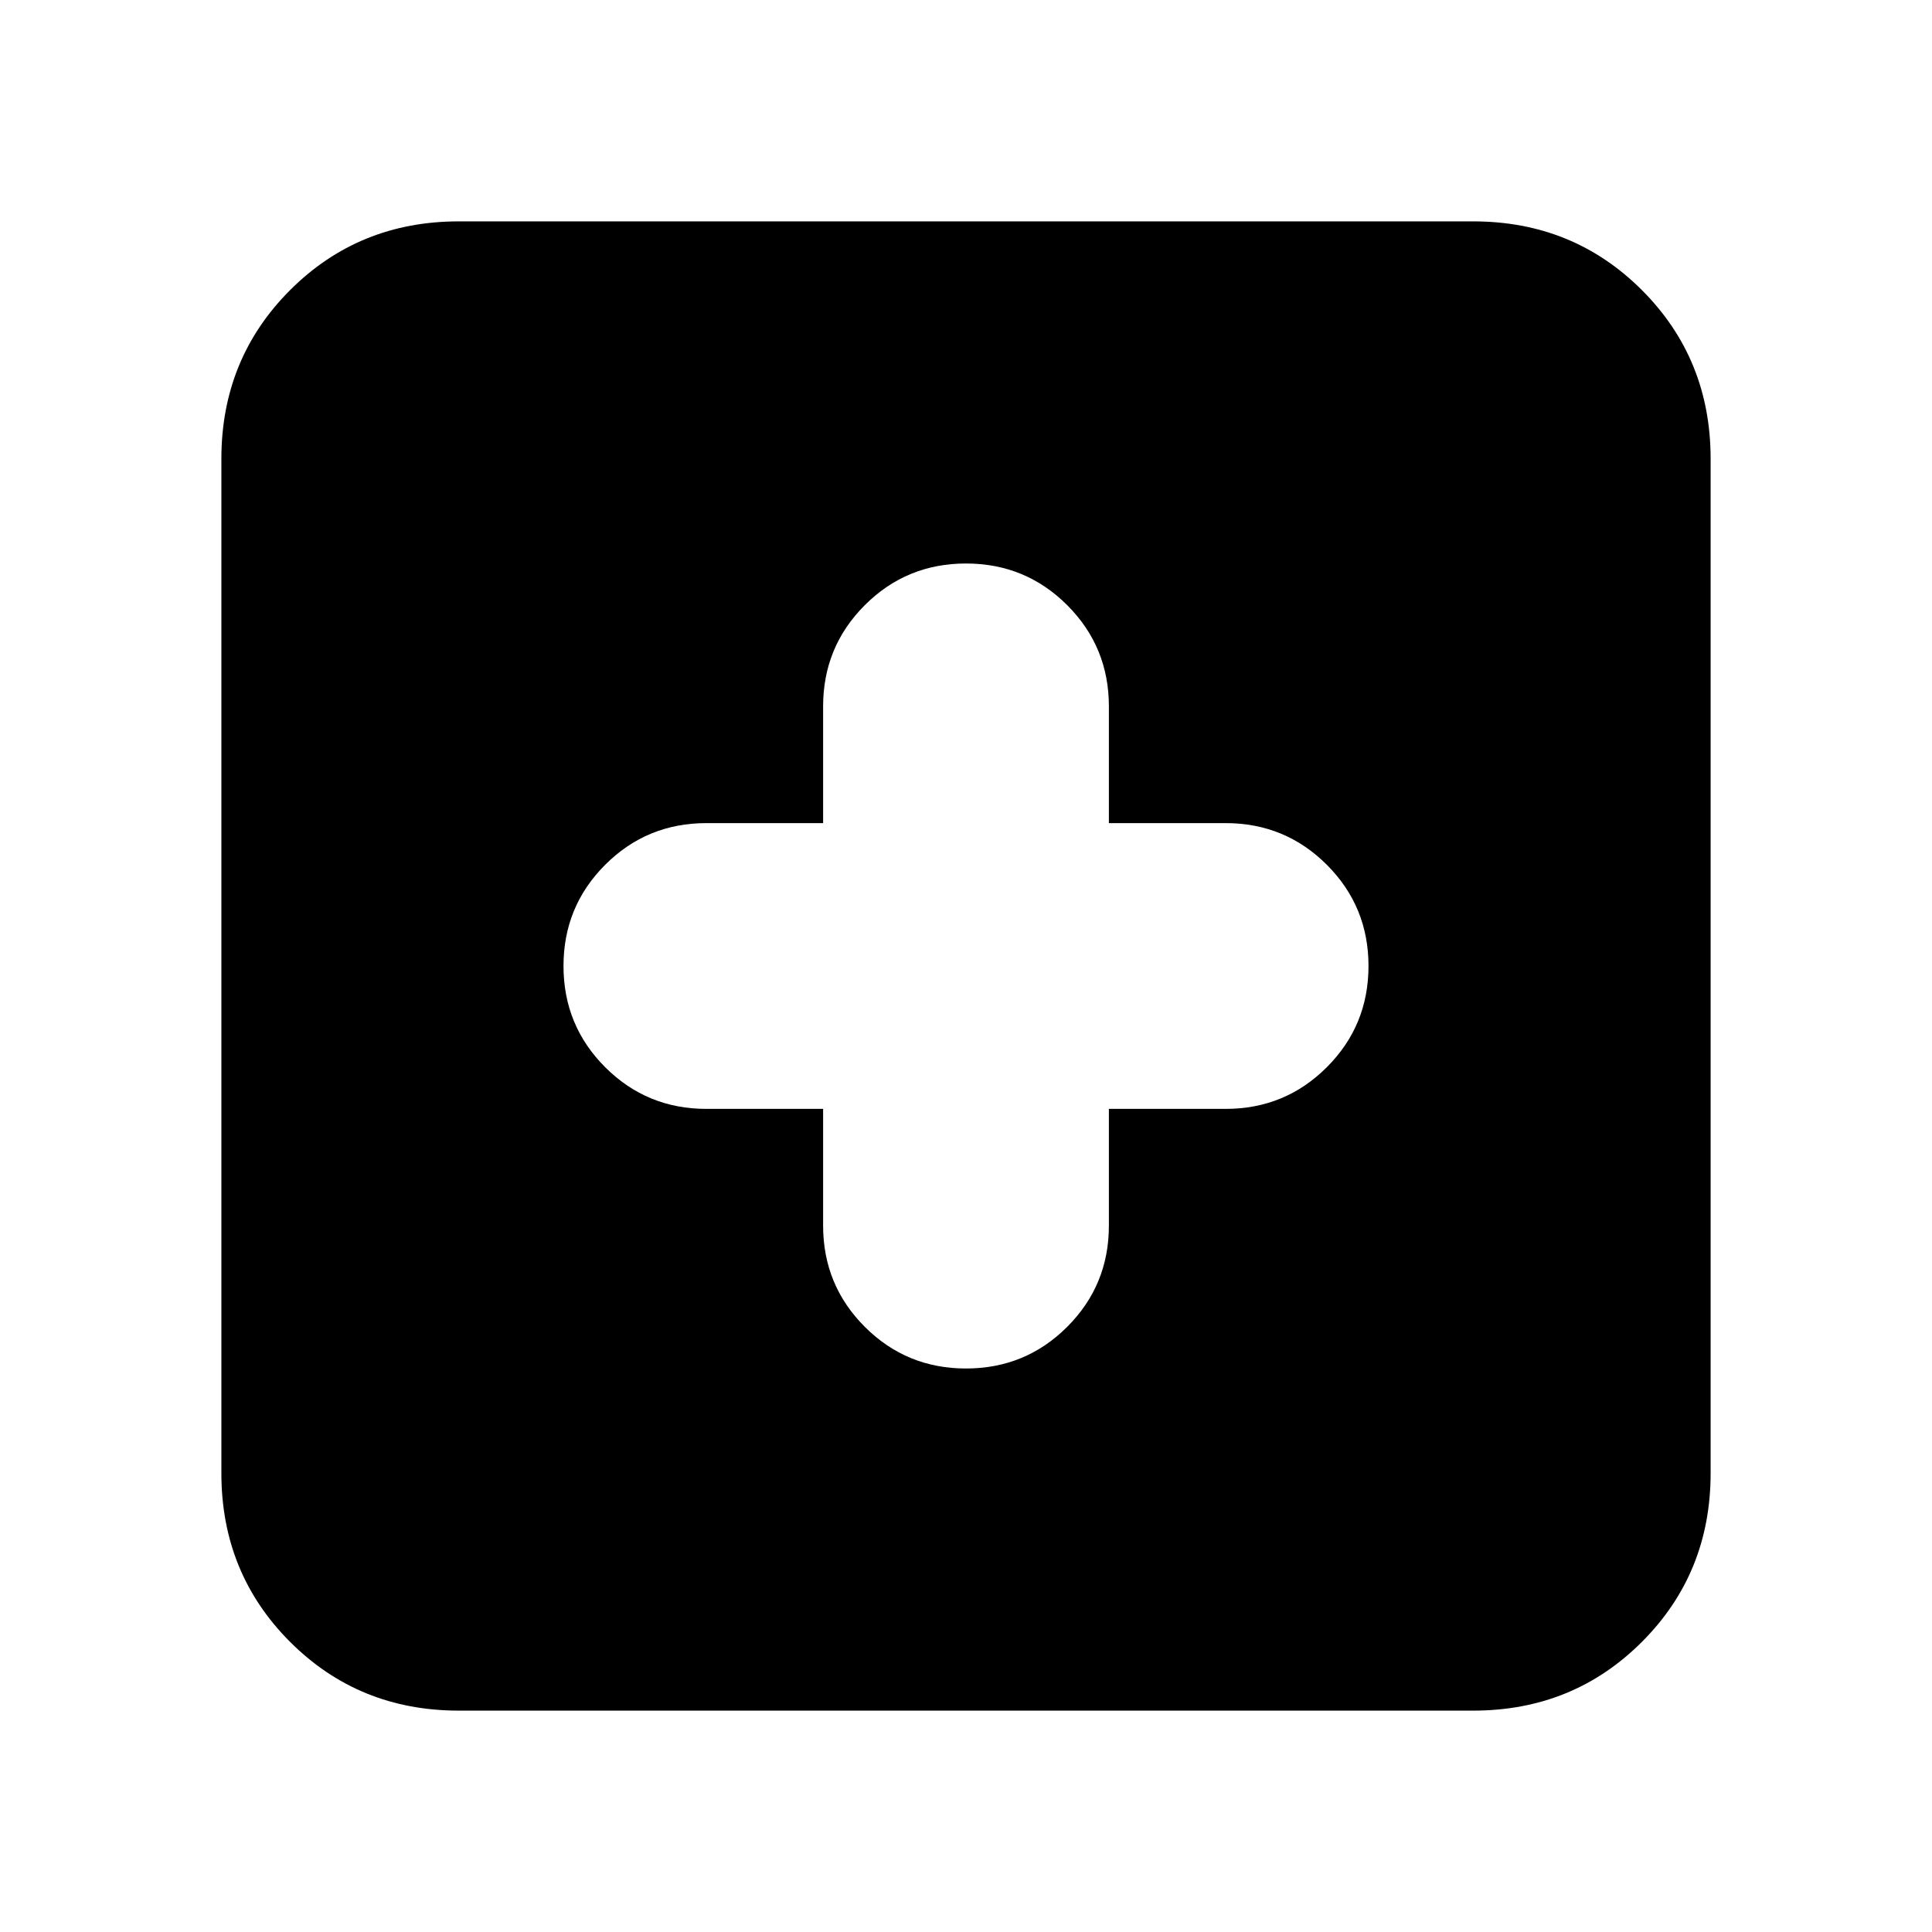 <svg xmlns="http://www.w3.org/2000/svg" height="20" viewBox="0 -960 960 960" width="20"><path d="M409-409v58q0 29.58 20.71 50.29T480-280q29.58 0 50.29-20.71T551-351v-58h58q29.58 0 50.29-20.71T680-480q0-29.58-20.71-50.29T609-551h-58v-58q0-29.58-20.71-50.29T480-680q-29.58 0-50.29 20.71T409-609v58h-58q-29.58 0-50.29 20.71T280-480q0 29.58 20.71 50.29T351-409h58ZM228-110q-49.7 0-83.85-34.15Q110-178.3 110-228v-504q0-49.7 34.15-83.85Q178.3-850 228-850h504q49.7 0 83.85 34.15Q850-781.7 850-732v504q0 49.7-34.15 83.85Q781.7-110 732-110H228Z"/></svg>